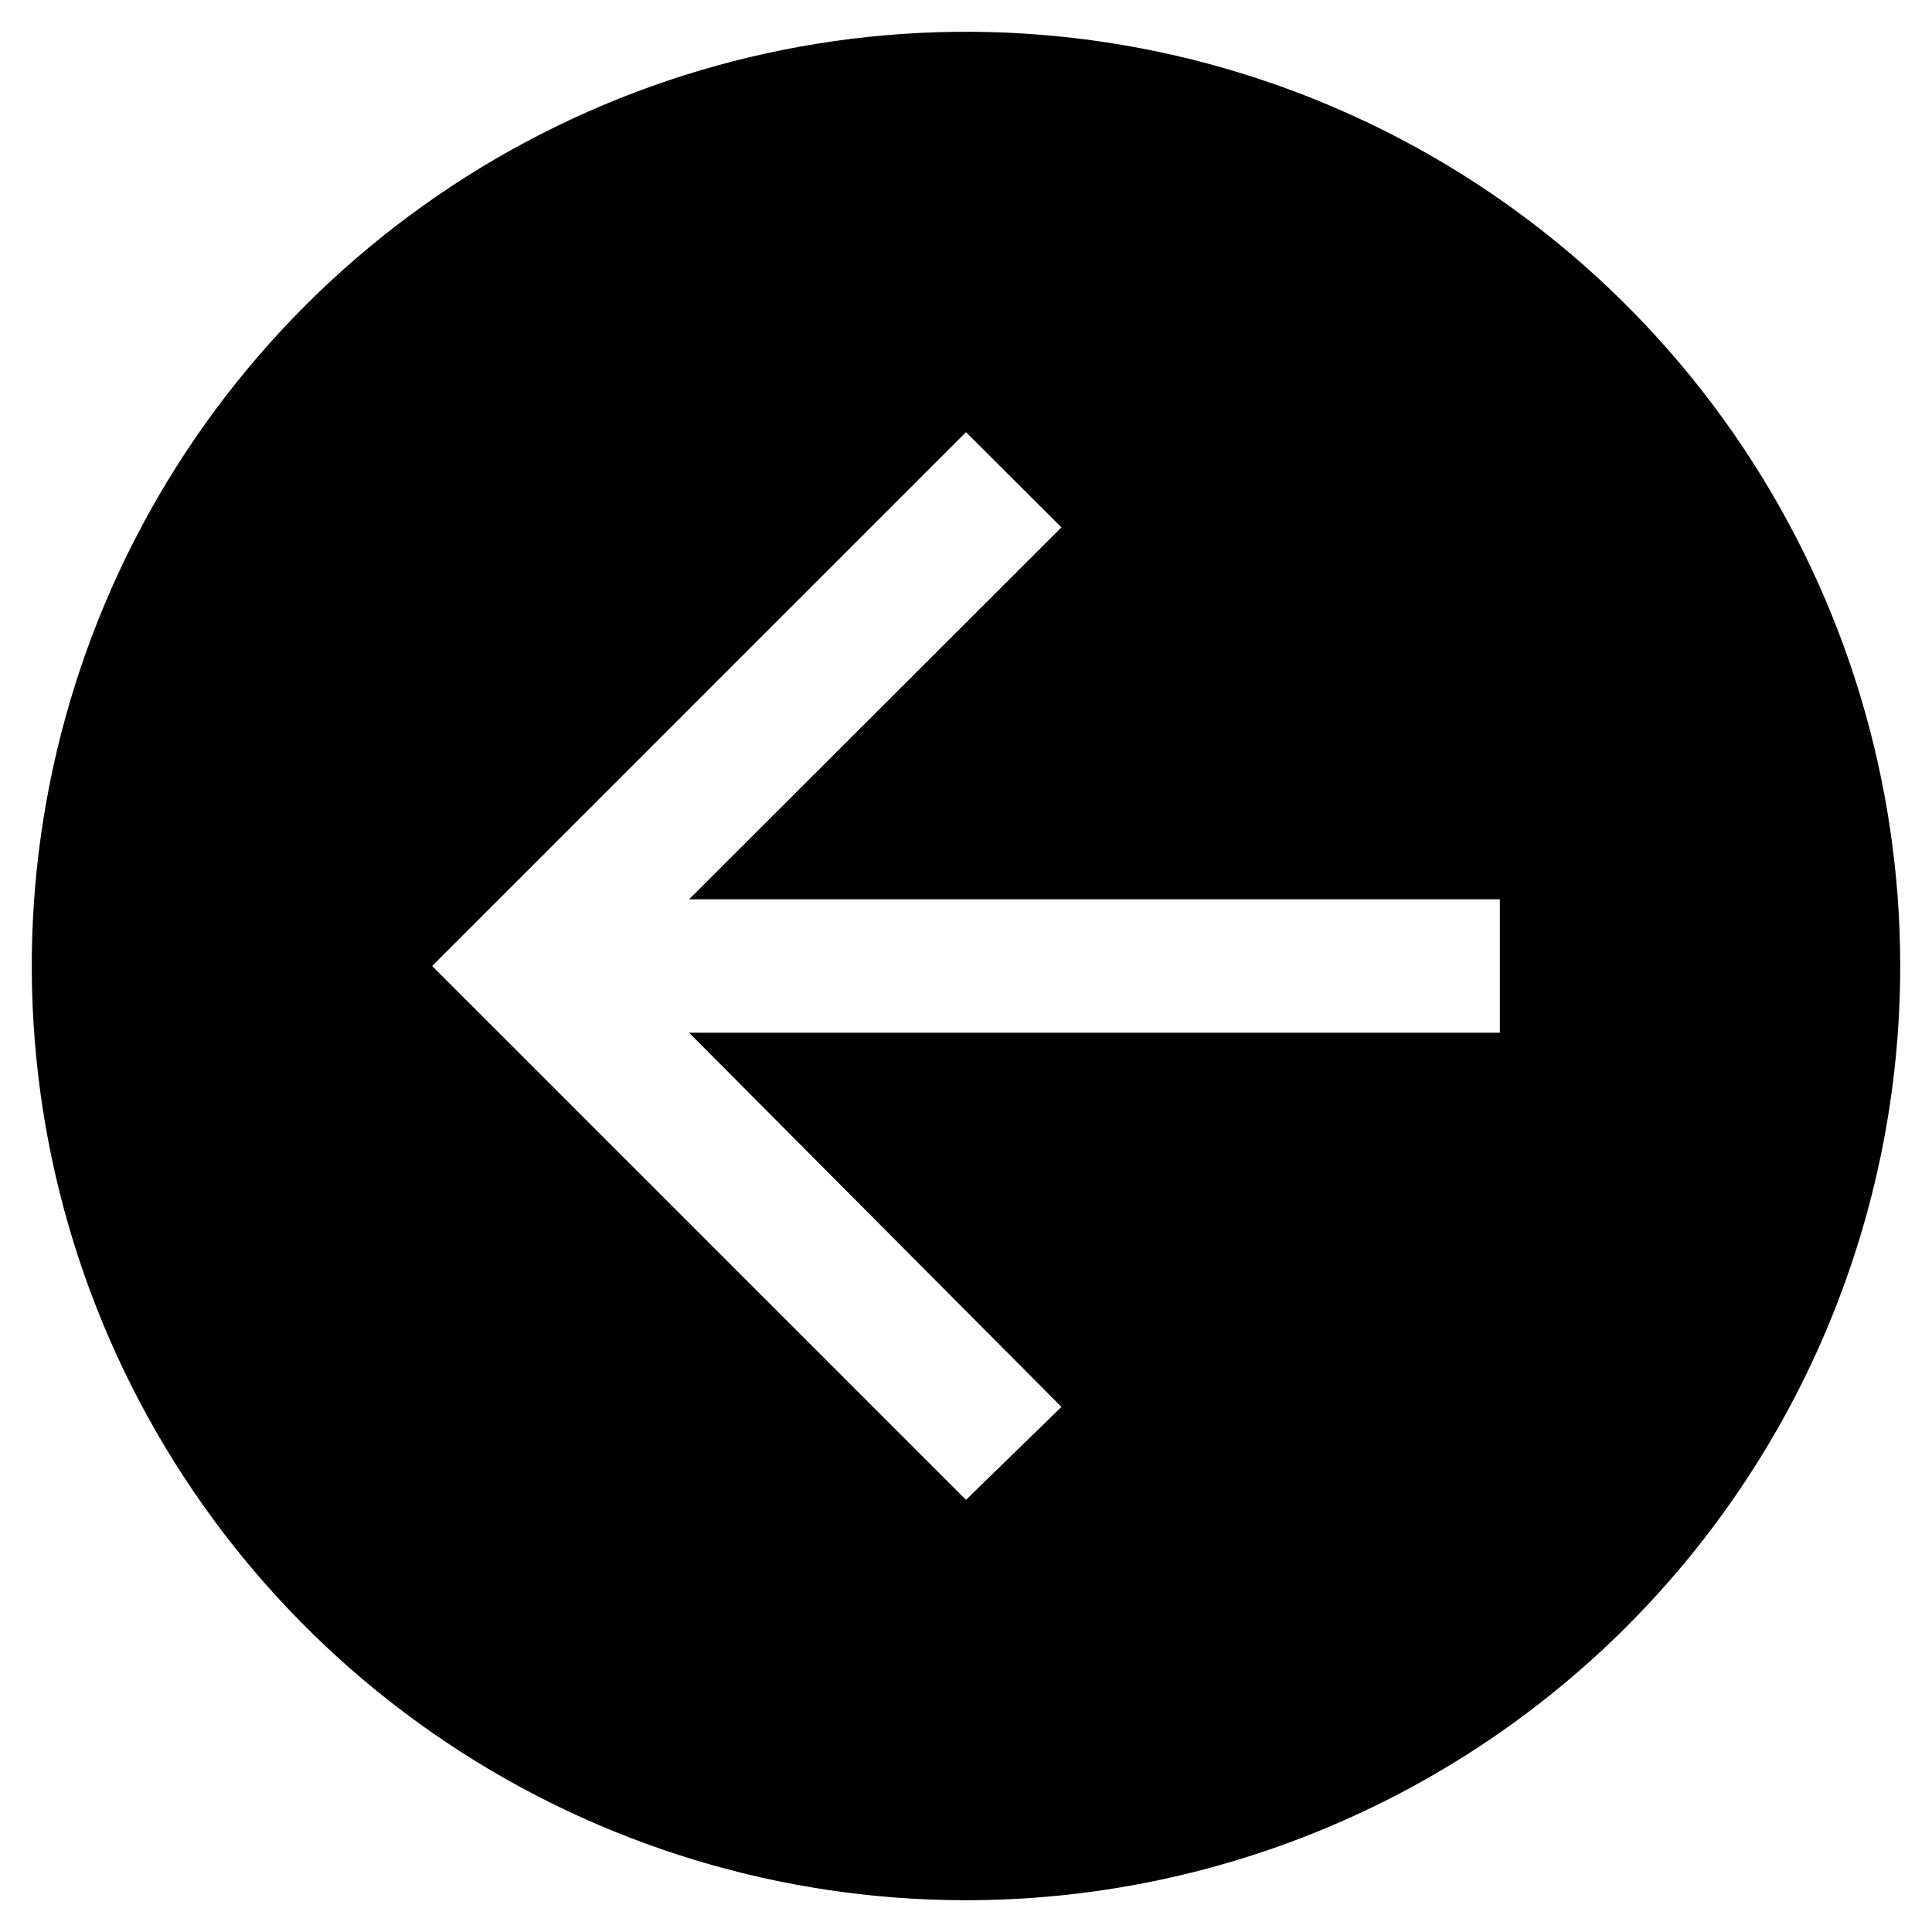 <svg width="38" height="38" viewBox="0 0 38 38" fill="none" xmlns="http://www.w3.org/2000/svg">
<path d="M37.375 19C37.375 15.366 36.297 11.813 34.278 8.791C32.259 5.77 29.389 3.414 26.032 2.024C22.674 0.633 18.98 0.269 15.415 0.978C11.851 1.687 8.577 3.437 6.007 6.007C3.437 8.577 1.687 11.851 0.978 15.415C0.269 18.98 0.633 22.674 2.024 26.032C3.414 29.389 5.77 32.259 8.791 34.278C11.813 36.297 15.366 37.375 19 37.375C23.873 37.375 28.547 35.439 31.993 31.993C35.439 28.547 37.375 23.873 37.375 19ZM29.5 20.312H13.553L20.877 27.672L19 29.5L8.5 19L19 8.5L20.877 10.373L13.553 17.688H29.5V20.312Z" fill="black"/>
</svg>
